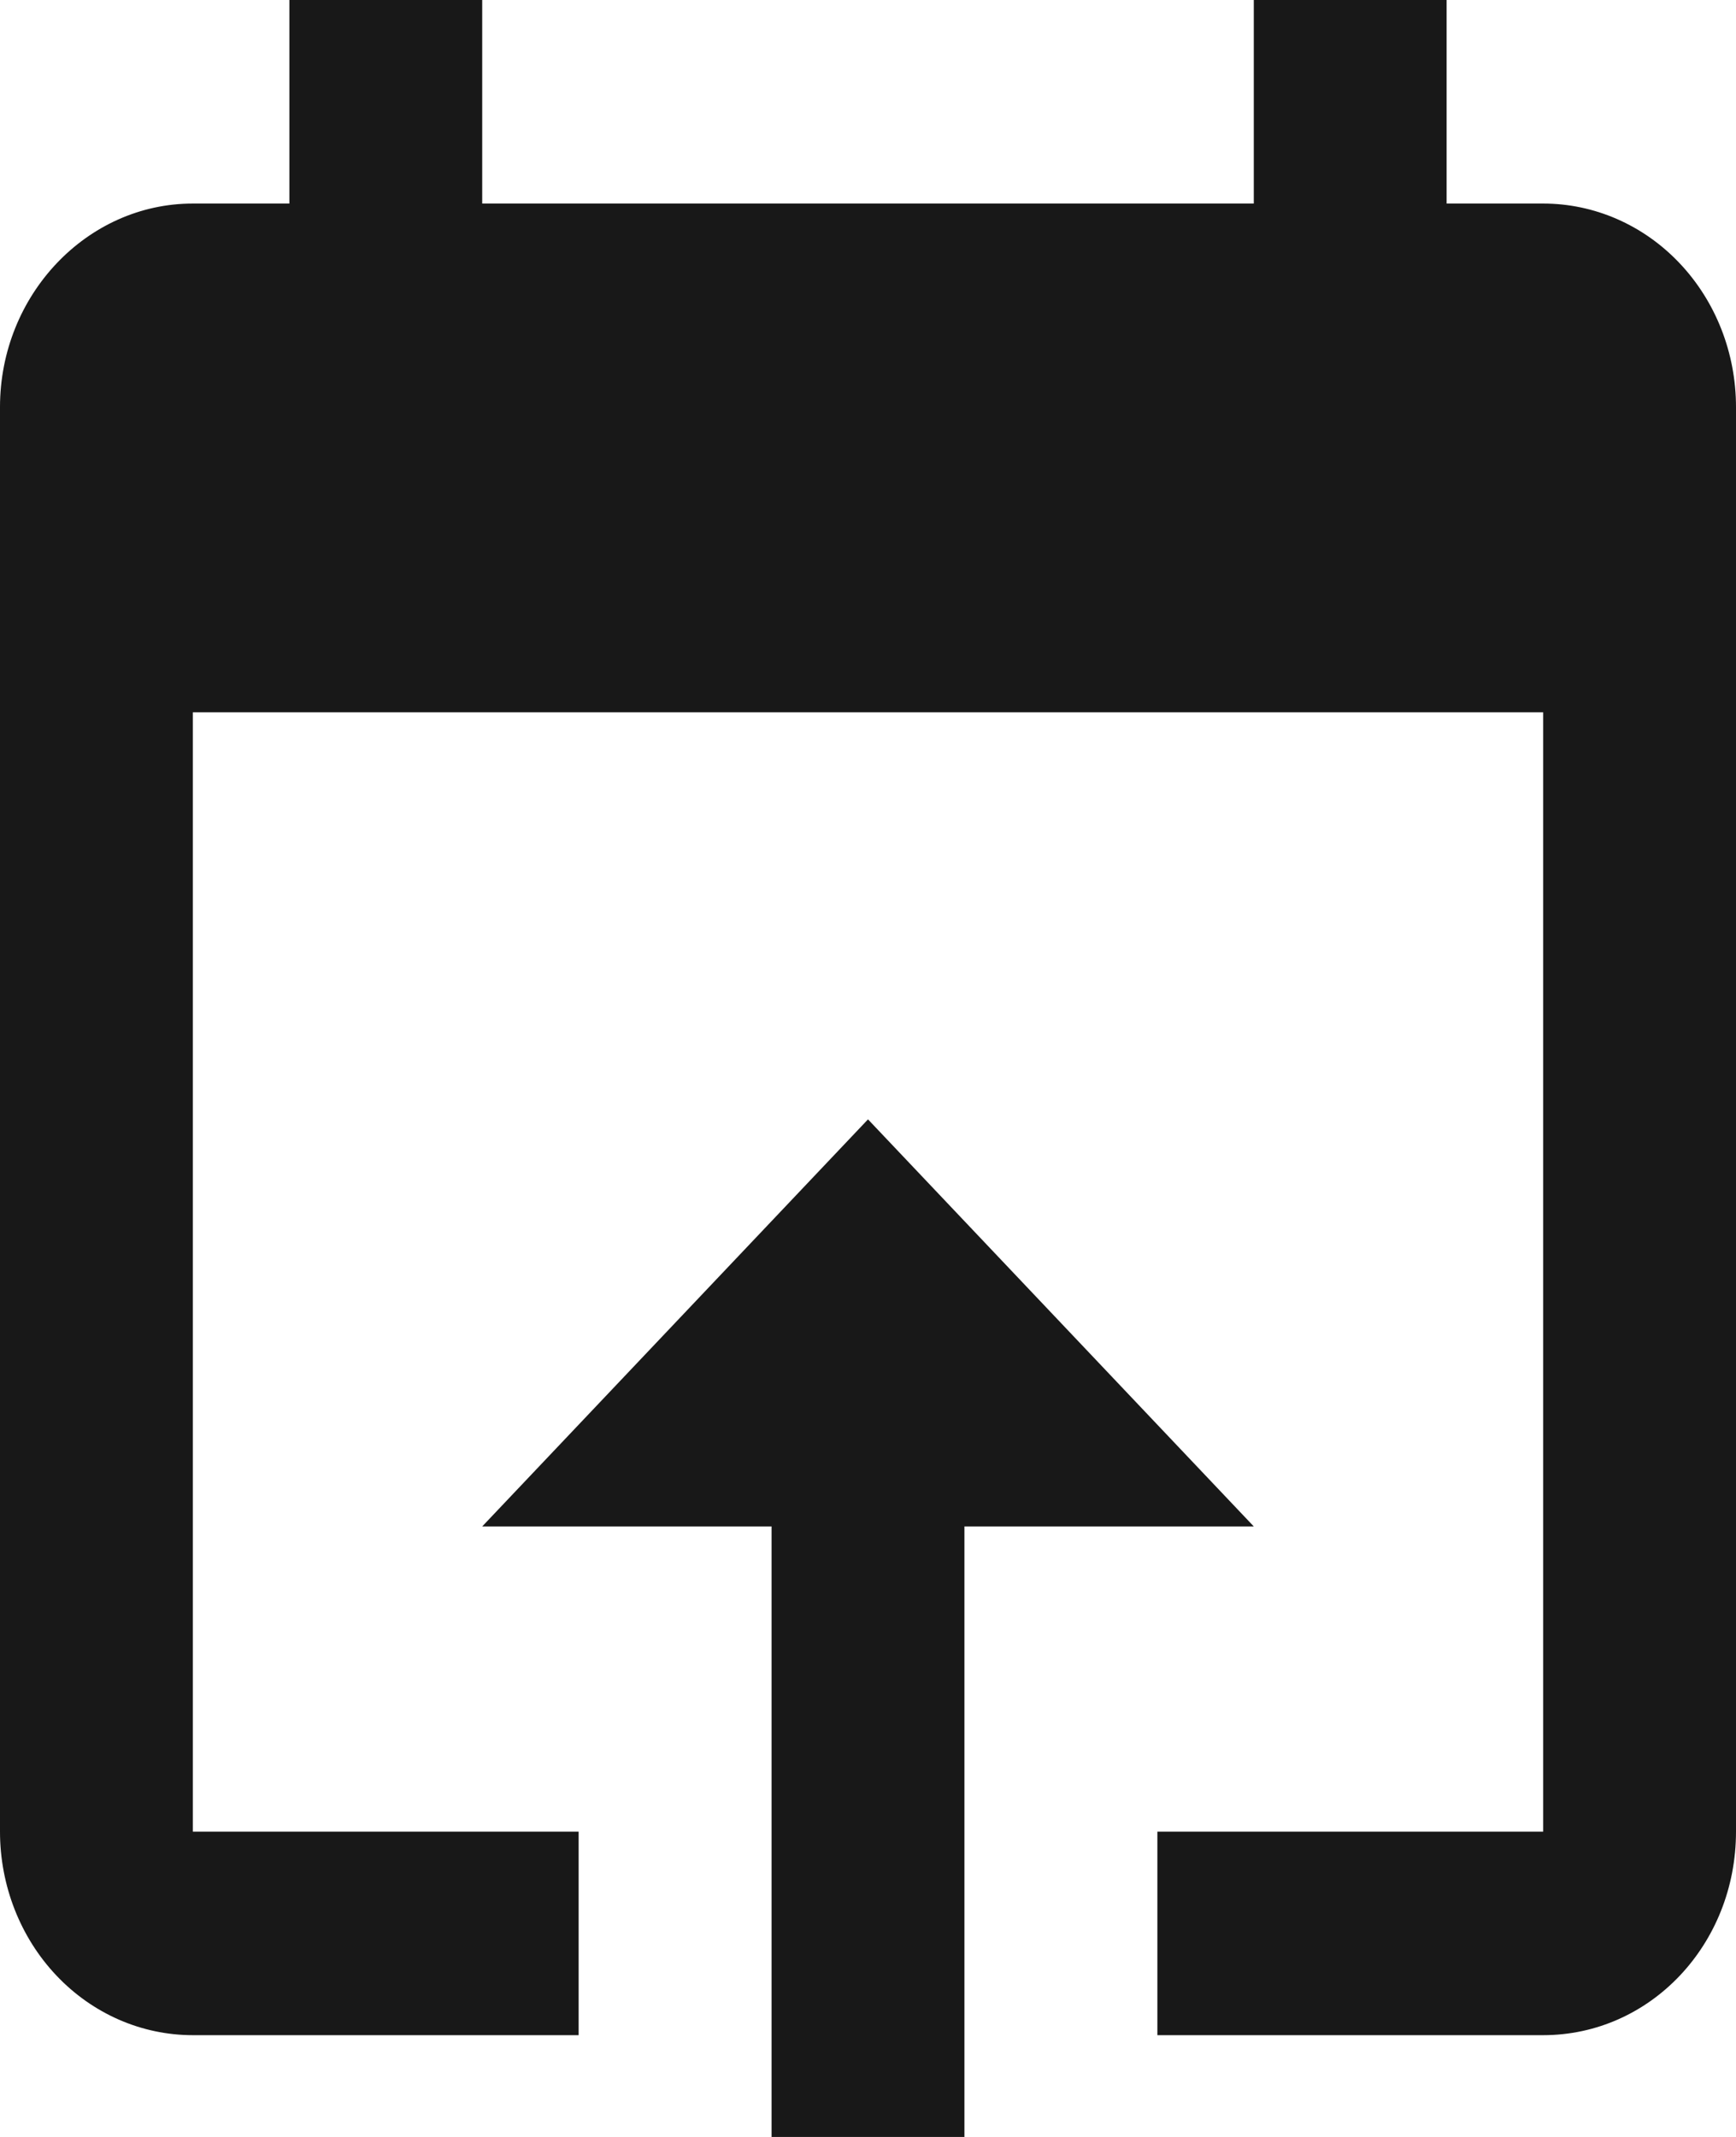 <svg width="13" height="16" viewBox="0 0 13 16" fill="none" xmlns="http://www.w3.org/2000/svg">
<path d="M6.5 8.381L3.611 11.429H5.778V16H7.222V11.429H9.389M11.556 1.524H10.833V0H9.389V1.524H3.611V0H2.167V1.524H1.444C0.65 1.524 0 2.21 0 3.048V13.714C0 14.118 0.152 14.506 0.423 14.792C0.694 15.078 1.061 15.238 1.444 15.238H4.333V13.714H1.444V5.333H11.556V13.714H8.667V15.238H11.556C12.357 15.238 13 14.56 13 13.714V3.048C13 2.643 12.848 2.256 12.577 1.97C12.306 1.684 11.939 1.524 11.556 1.524Z" fill="#181818"/>
</svg>
